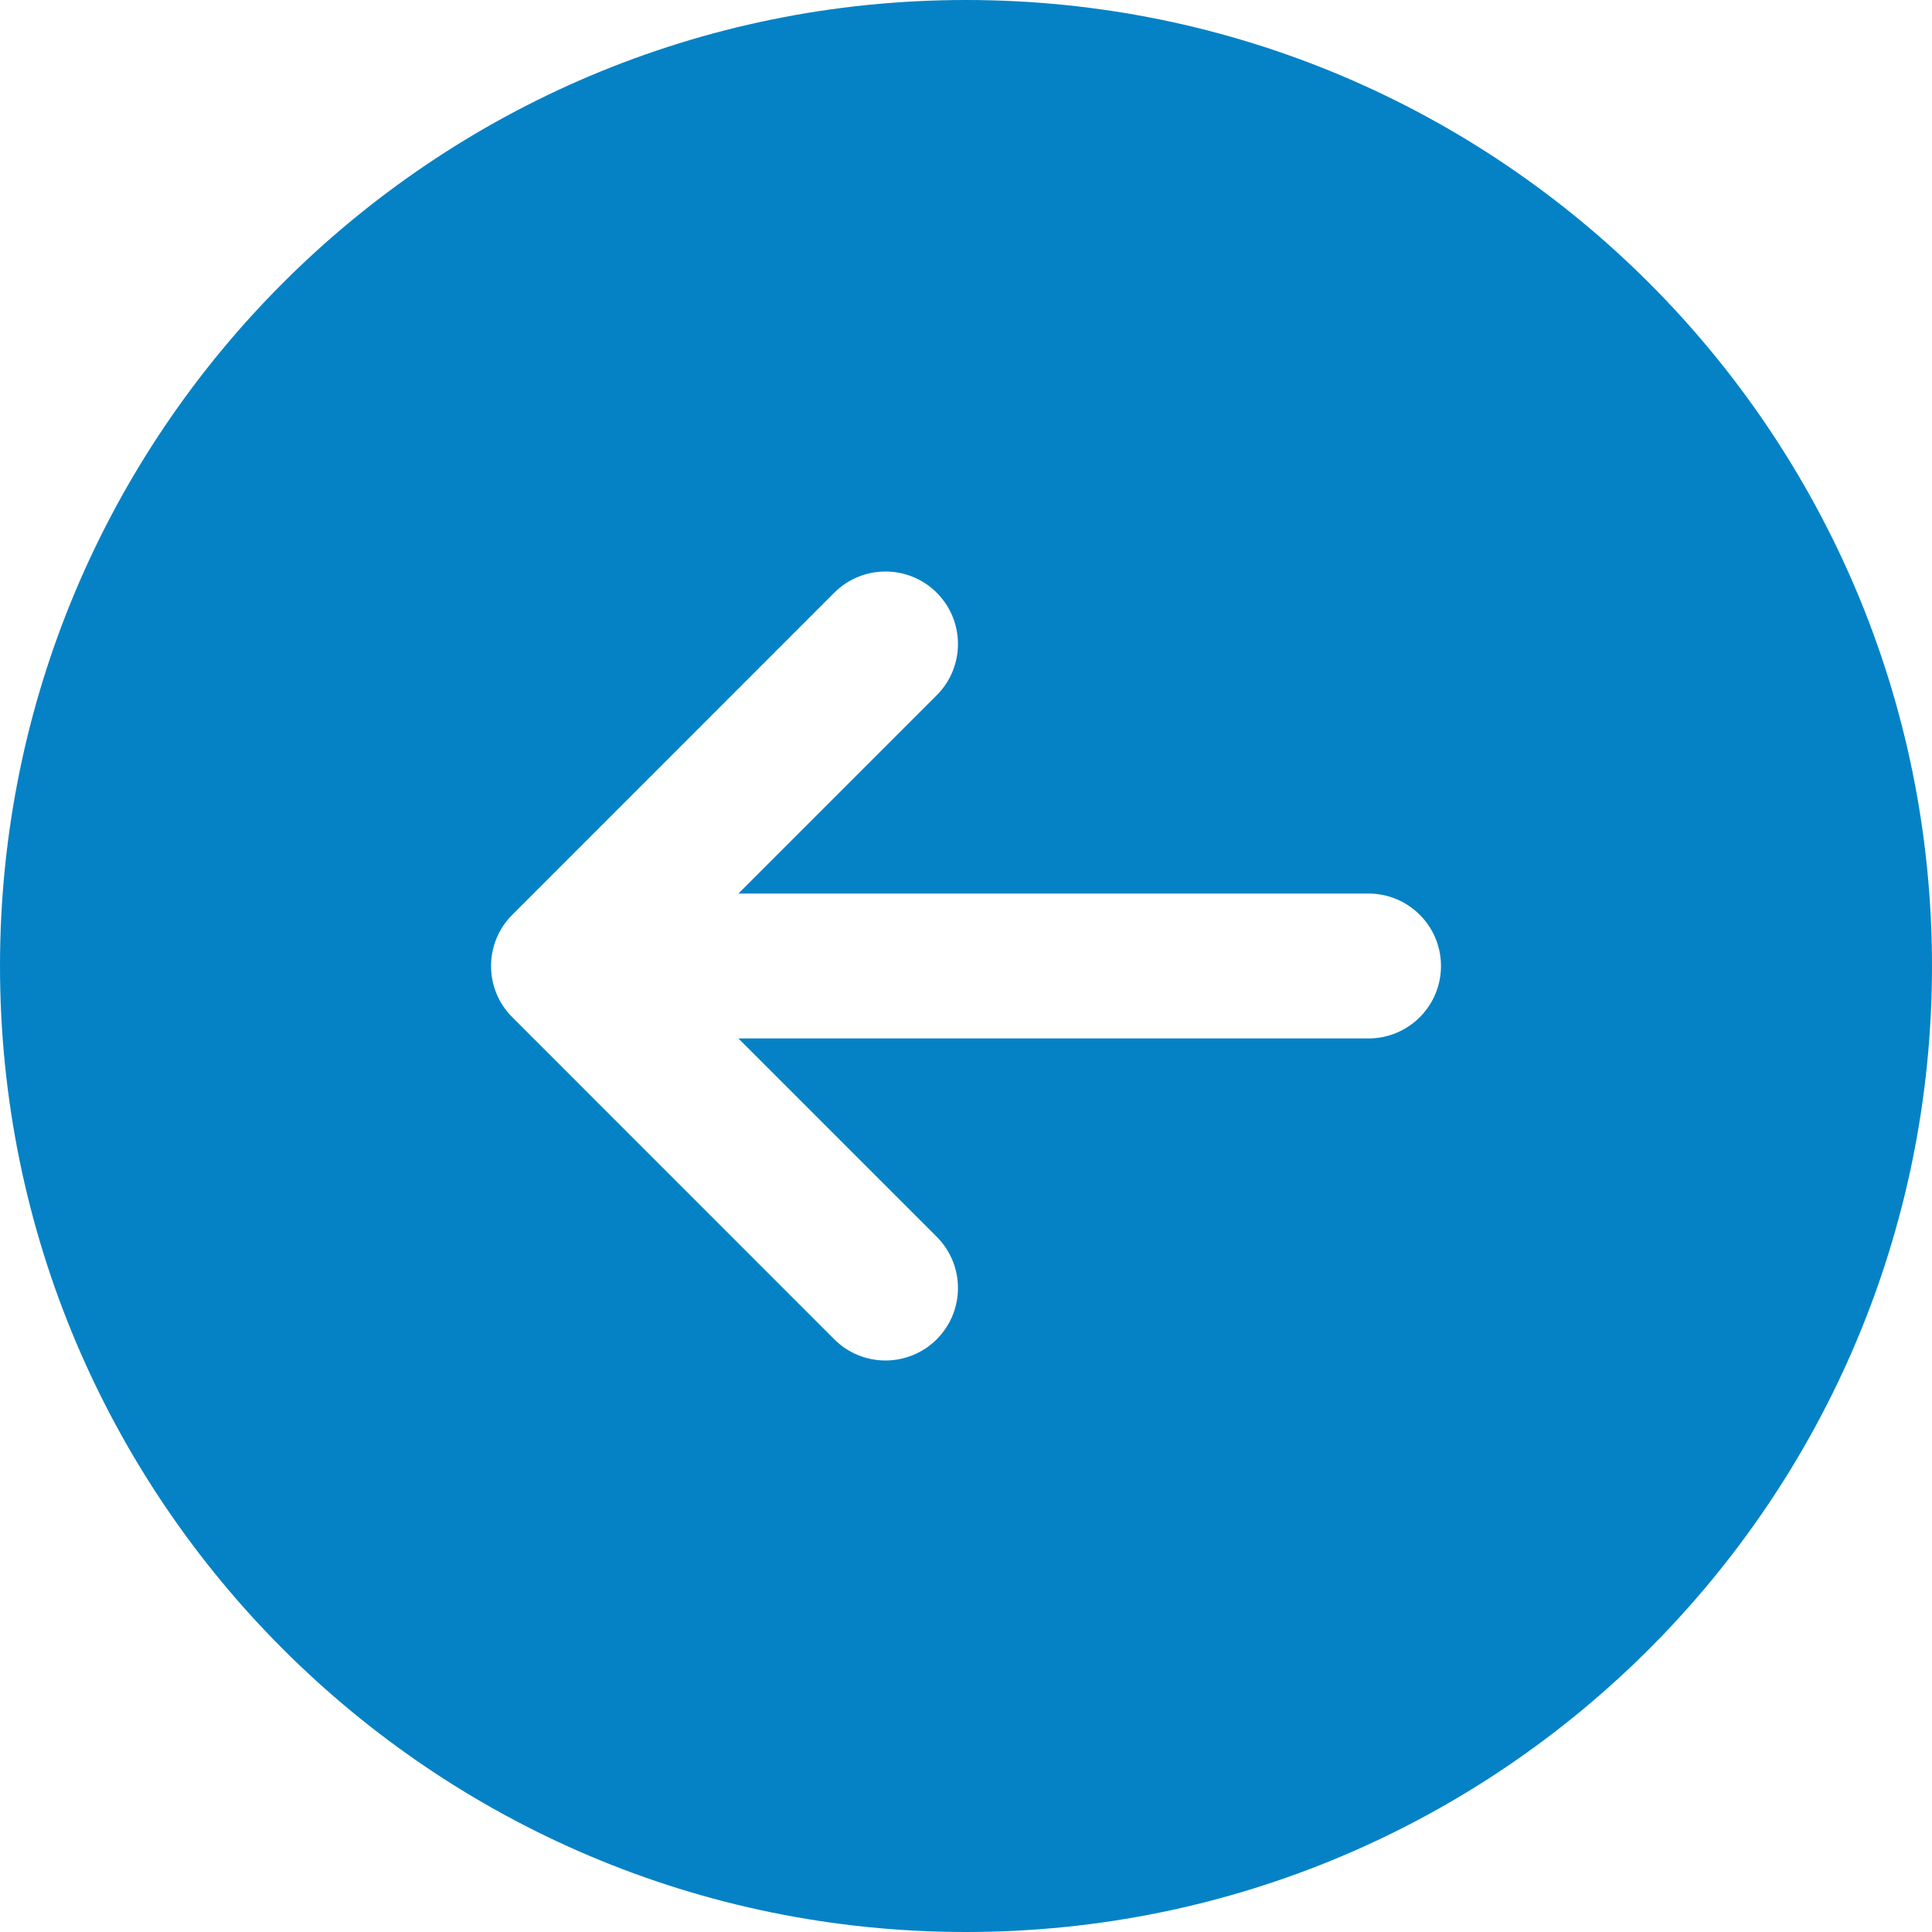 <svg width="20" height="20" viewBox="0 0 20 20" fill="none" xmlns="http://www.w3.org/2000/svg">
<path fill-rule="evenodd" clip-rule="evenodd" d="M10 20C4.477 20 -7.8281e-07 15.523 -1.74846e-06 10C-2.7141e-06 4.477 4.477 -7.8281e-07 10 -1.74846e-06C15.523 -2.7141e-06 20 4.477 20 10C20 15.523 15.523 20 10 20ZM9.697 12.803C9.99 13.096 9.99 13.571 9.697 13.864C9.404 14.157 8.929 14.157 8.636 13.864L5.303 10.53C5.01 10.237 5.01 9.763 5.303 9.47L8.636 6.136C8.929 5.843 9.404 5.843 9.697 6.136C9.99 6.429 9.99 6.904 9.697 7.197L7.644 9.25L14.167 9.25C14.581 9.25 14.917 9.586 14.917 10C14.917 10.414 14.581 10.75 14.167 10.75L7.644 10.75L9.697 12.803Z" fill="#0582C5"/>
</svg>

